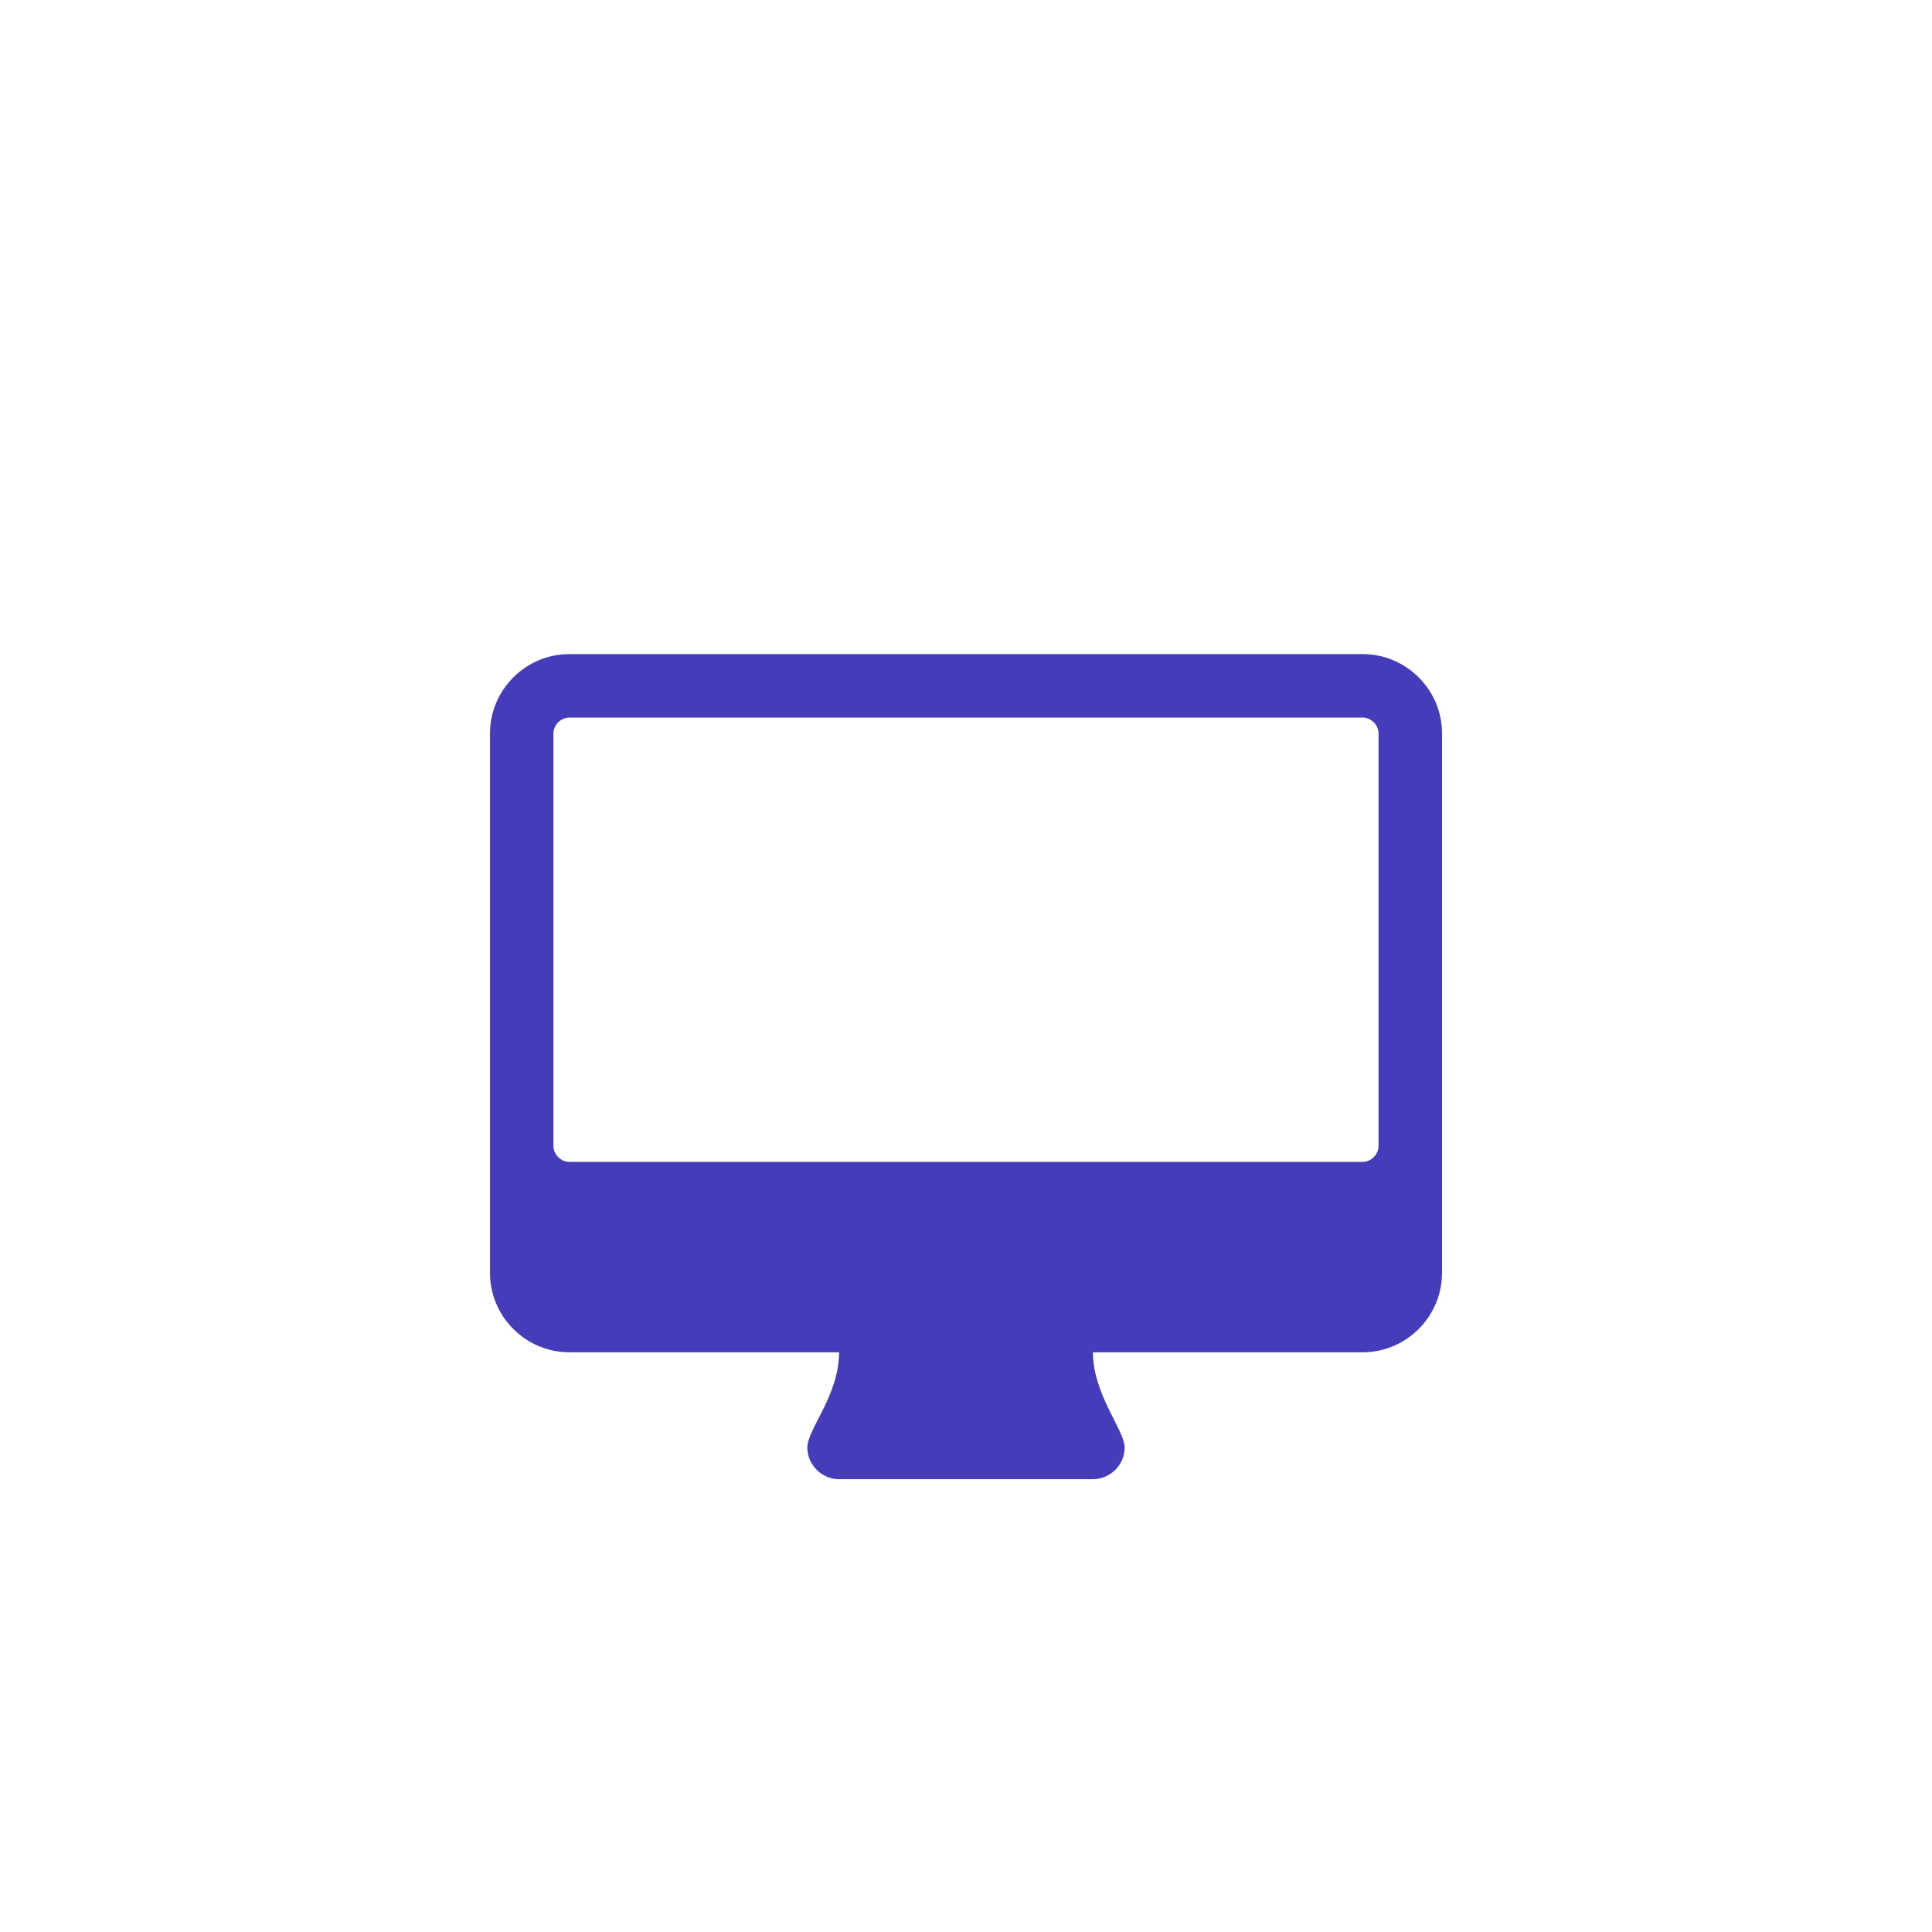 <?xml version="1.0" encoding="utf-8"?>
<!-- Generator: Adobe Illustrator 16.0.0, SVG Export Plug-In . SVG Version: 6.00 Build 0)  -->
<!DOCTYPE svg PUBLIC "-//W3C//DTD SVG 1.1//EN" "http://www.w3.org/Graphics/SVG/1.1/DTD/svg11.dtd">
<svg version="1.1" id="Layer_1" xmlns="http://www.w3.org/2000/svg" xmlns:xlink="http://www.w3.org/1999/xlink" x="0px" y="0px"
	 width="50px" height="50px" viewBox="0 0 50 50" enable-background="new 0 0 50 50" xml:space="preserve">
<path fill="#453CBA" d="M37.319,32.944c0,1.129-0.924,2.053-2.053,2.053h-6.981c0,1.091,0.821,2.015,0.821,2.464
	s-0.372,0.821-0.821,0.821h-6.57c-0.449,0-0.821-0.372-0.821-0.821c0-0.475,0.821-1.348,0.821-2.464h-6.981
	c-1.129,0-2.053-0.924-2.053-2.053V18.981c0-1.129,0.924-2.053,2.053-2.053h20.533c1.129,0,2.053,0.924,2.053,2.053V32.944z
	 M35.677,18.981c0-0.218-0.192-0.41-0.41-0.41H14.733c-0.218,0-0.41,0.192-0.41,0.41v10.678c0,0.218,0.192,0.41,0.41,0.41h20.533
	c0.218,0,0.41-0.192,0.41-0.41V18.981z"/>
</svg>
